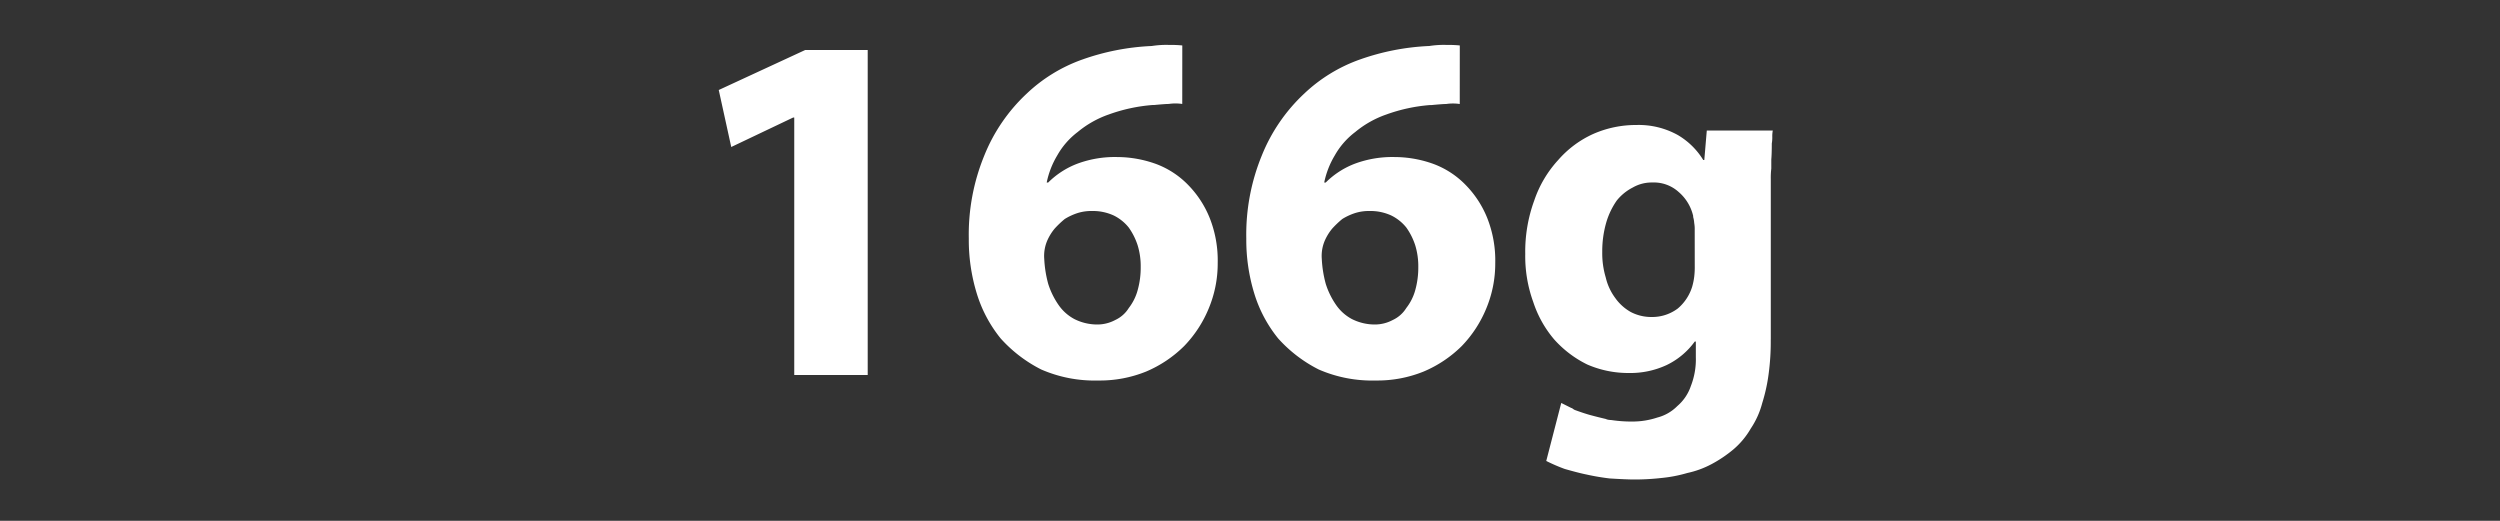 <svg xmlns="http://www.w3.org/2000/svg" xmlns:xlink="http://www.w3.org/1999/xlink" width="240" height="50" viewBox="0 0 240 50">
  <rect x="0" y="0" width="240" height="50" fill="#333333" stroke="none"/>
  <defs>
    <clipPath id="clip-画板_12">
      <rect width="240" height="50"/>
    </clipPath>
  </defs>
  <g id="画板_12" data-name="画板 – 12" clip-path="url(#clip-画板_12)">
    <path id="路径_33" data-name="路径 33" d="M11.328-24.72h-.1L5.28-21.888,4.08-27.36l8.3-3.84h6V0H11.328Zm37.248-1.3a4.385,4.385,0,0,0-1.3,0q-.336,0-1.392.1h-.144a15.959,15.959,0,0,0-4.224.912,9.607,9.607,0,0,0-2.976,1.68,7.318,7.318,0,0,0-1.968,2.256,8.248,8.248,0,0,0-1.008,2.592h.144A7.989,7.989,0,0,1,38.544-20.3a10.343,10.343,0,0,1,3.792-.624,11.018,11.018,0,0,1,3.744.672A8.37,8.37,0,0,1,49.1-18.288a9.69,9.69,0,0,1,2.112,3.216,11.087,11.087,0,0,1,.768,4.32,11.2,11.2,0,0,1-.864,4.368,11.446,11.446,0,0,1-2.352,3.6A11.6,11.6,0,0,1,45.12-.336a11.825,11.825,0,0,1-4.608.864A12.839,12.839,0,0,1,35.04-.528,13.243,13.243,0,0,1,31.152-3.5a12.749,12.749,0,0,1-2.3-4.32,17.55,17.55,0,0,1-.768-5.28,20,20,0,0,1,1.488-7.968,16.6,16.6,0,0,1,4.08-5.952,15.084,15.084,0,0,1,5.328-3.264,22.876,22.876,0,0,1,6.672-1.3,8.912,8.912,0,0,1,1.728-.1,9.951,9.951,0,0,1,1.2.048ZM40.416-4.848a3.641,3.641,0,0,0,1.728-.432,3.01,3.01,0,0,0,1.3-1.152A4.873,4.873,0,0,0,44.3-8.16a8.016,8.016,0,0,0,.288-2.208,6.845,6.845,0,0,0-.288-2.064,6.247,6.247,0,0,0-.864-1.728A4.25,4.25,0,0,0,42-15.312a4.764,4.764,0,0,0-2.064-.432,4.43,4.43,0,0,0-1.392.192,5.643,5.643,0,0,0-1.248.576,9.429,9.429,0,0,0-.96.912,4.848,4.848,0,0,0-.672,1.056,3.727,3.727,0,0,0-.336,1.872,11.069,11.069,0,0,0,.384,2.4,7.511,7.511,0,0,0,.96,1.968,4.3,4.3,0,0,0,1.536,1.392A4.876,4.876,0,0,0,40.416-4.848Zm34.8-21.168a4.385,4.385,0,0,0-1.3,0q-.336,0-1.392.1h-.144a15.959,15.959,0,0,0-4.224.912,9.607,9.607,0,0,0-2.976,1.68,7.318,7.318,0,0,0-1.968,2.256,8.248,8.248,0,0,0-1.008,2.592h.144A7.989,7.989,0,0,1,65.184-20.3a10.343,10.343,0,0,1,3.792-.624,11.018,11.018,0,0,1,3.744.672,8.37,8.37,0,0,1,3.024,1.968,9.69,9.69,0,0,1,2.112,3.216,11.087,11.087,0,0,1,.768,4.32,11.2,11.2,0,0,1-.864,4.368,11.446,11.446,0,0,1-2.352,3.6A11.6,11.6,0,0,1,71.76-.336a11.825,11.825,0,0,1-4.608.864A12.839,12.839,0,0,1,61.68-.528,13.243,13.243,0,0,1,57.792-3.5a12.749,12.749,0,0,1-2.3-4.32,17.55,17.55,0,0,1-.768-5.28,20,20,0,0,1,1.488-7.968,16.6,16.6,0,0,1,4.08-5.952,15.084,15.084,0,0,1,5.328-3.264,22.876,22.876,0,0,1,6.672-1.3,8.912,8.912,0,0,1,1.728-.1,9.951,9.951,0,0,1,1.2.048ZM67.056-4.848a3.641,3.641,0,0,0,1.728-.432,3.01,3.01,0,0,0,1.3-1.152,4.873,4.873,0,0,0,.864-1.728,8.016,8.016,0,0,0,.288-2.208,6.845,6.845,0,0,0-.288-2.064,6.247,6.247,0,0,0-.864-1.728,4.251,4.251,0,0,0-1.44-1.152,4.764,4.764,0,0,0-2.064-.432,4.43,4.43,0,0,0-1.392.192,5.643,5.643,0,0,0-1.248.576,9.429,9.429,0,0,0-.96.912,4.848,4.848,0,0,0-.672,1.056,3.727,3.727,0,0,0-.336,1.872,11.069,11.069,0,0,0,.384,2.4,7.511,7.511,0,0,0,.96,1.968,4.3,4.3,0,0,0,1.536,1.392A4.876,4.876,0,0,0,67.056-4.848Zm38.016,1.44a23.139,23.139,0,0,1-.192,3.216,16.425,16.425,0,0,1-.624,2.88,8.016,8.016,0,0,1-1.1,2.448,7.624,7.624,0,0,1-1.68,2.016,12.246,12.246,0,0,1-2.064,1.392,8.929,8.929,0,0,1-2.352.864,13.3,13.3,0,0,1-2.5.48,23.454,23.454,0,0,1-2.592.144q-.72,0-2.352-.1a22.211,22.211,0,0,1-2.256-.384q-.72-.144-2.064-.528a16.483,16.483,0,0,1-1.776-.768l1.44-5.568.96.48a.291.291,0,0,1,.144.072,1.261,1.261,0,0,0,.192.12q1.056.384,1.632.528.528.144,1.344.336A.883.883,0,0,0,89.5,4.3a1.984,1.984,0,0,0,.264.024,12.977,12.977,0,0,0,2.016.144,7.539,7.539,0,0,0,2.4-.384,4.154,4.154,0,0,0,1.92-1.1,4.355,4.355,0,0,0,1.3-1.92,7.011,7.011,0,0,0,.48-2.784V-3.216h-.1A7.164,7.164,0,0,1,95.088-.96a8.264,8.264,0,0,1-3.648.768,9.861,9.861,0,0,1-3.984-.816,10.385,10.385,0,0,1-3.168-2.4,10.632,10.632,0,0,1-2.016-3.6,12.882,12.882,0,0,1-.768-4.608,14.284,14.284,0,0,1,.864-5.136,10.913,10.913,0,0,1,2.3-3.888,9.816,9.816,0,0,1,3.36-2.5A10.16,10.16,0,0,1,92.16-24a7.733,7.733,0,0,1,3.984.96,7.041,7.041,0,0,1,2.448,2.4h.1l.24-2.832h6.336a2.86,2.86,0,0,0-.048.624,3.29,3.29,0,0,1-.048.624q0,1.008-.048,1.536v.864a7.757,7.757,0,0,0-.048,1.008V-3.408Zm-7.3-10.512a3.18,3.18,0,0,0-.048-.672,2.626,2.626,0,0,0-.1-.576v-.1a4.3,4.3,0,0,0-1.392-2.3A3.541,3.541,0,0,0,93.7-18.48a3.622,3.622,0,0,0-1.872.48,4.723,4.723,0,0,0-1.536,1.248A7.2,7.2,0,0,0,89.28-14.64a9.935,9.935,0,0,0-.384,2.832,8.085,8.085,0,0,0,.336,2.448,5.321,5.321,0,0,0,.912,1.968,4.563,4.563,0,0,0,1.488,1.344,4.261,4.261,0,0,0,2.016.48,4.094,4.094,0,0,0,2.5-.816A4.46,4.46,0,0,0,97.536-8.5a6.138,6.138,0,0,0,.192-.96,7.755,7.755,0,0,0,.048-1.008Z" transform="translate(64.92 36)" fill="#fff"/>
  </g>
</svg>

